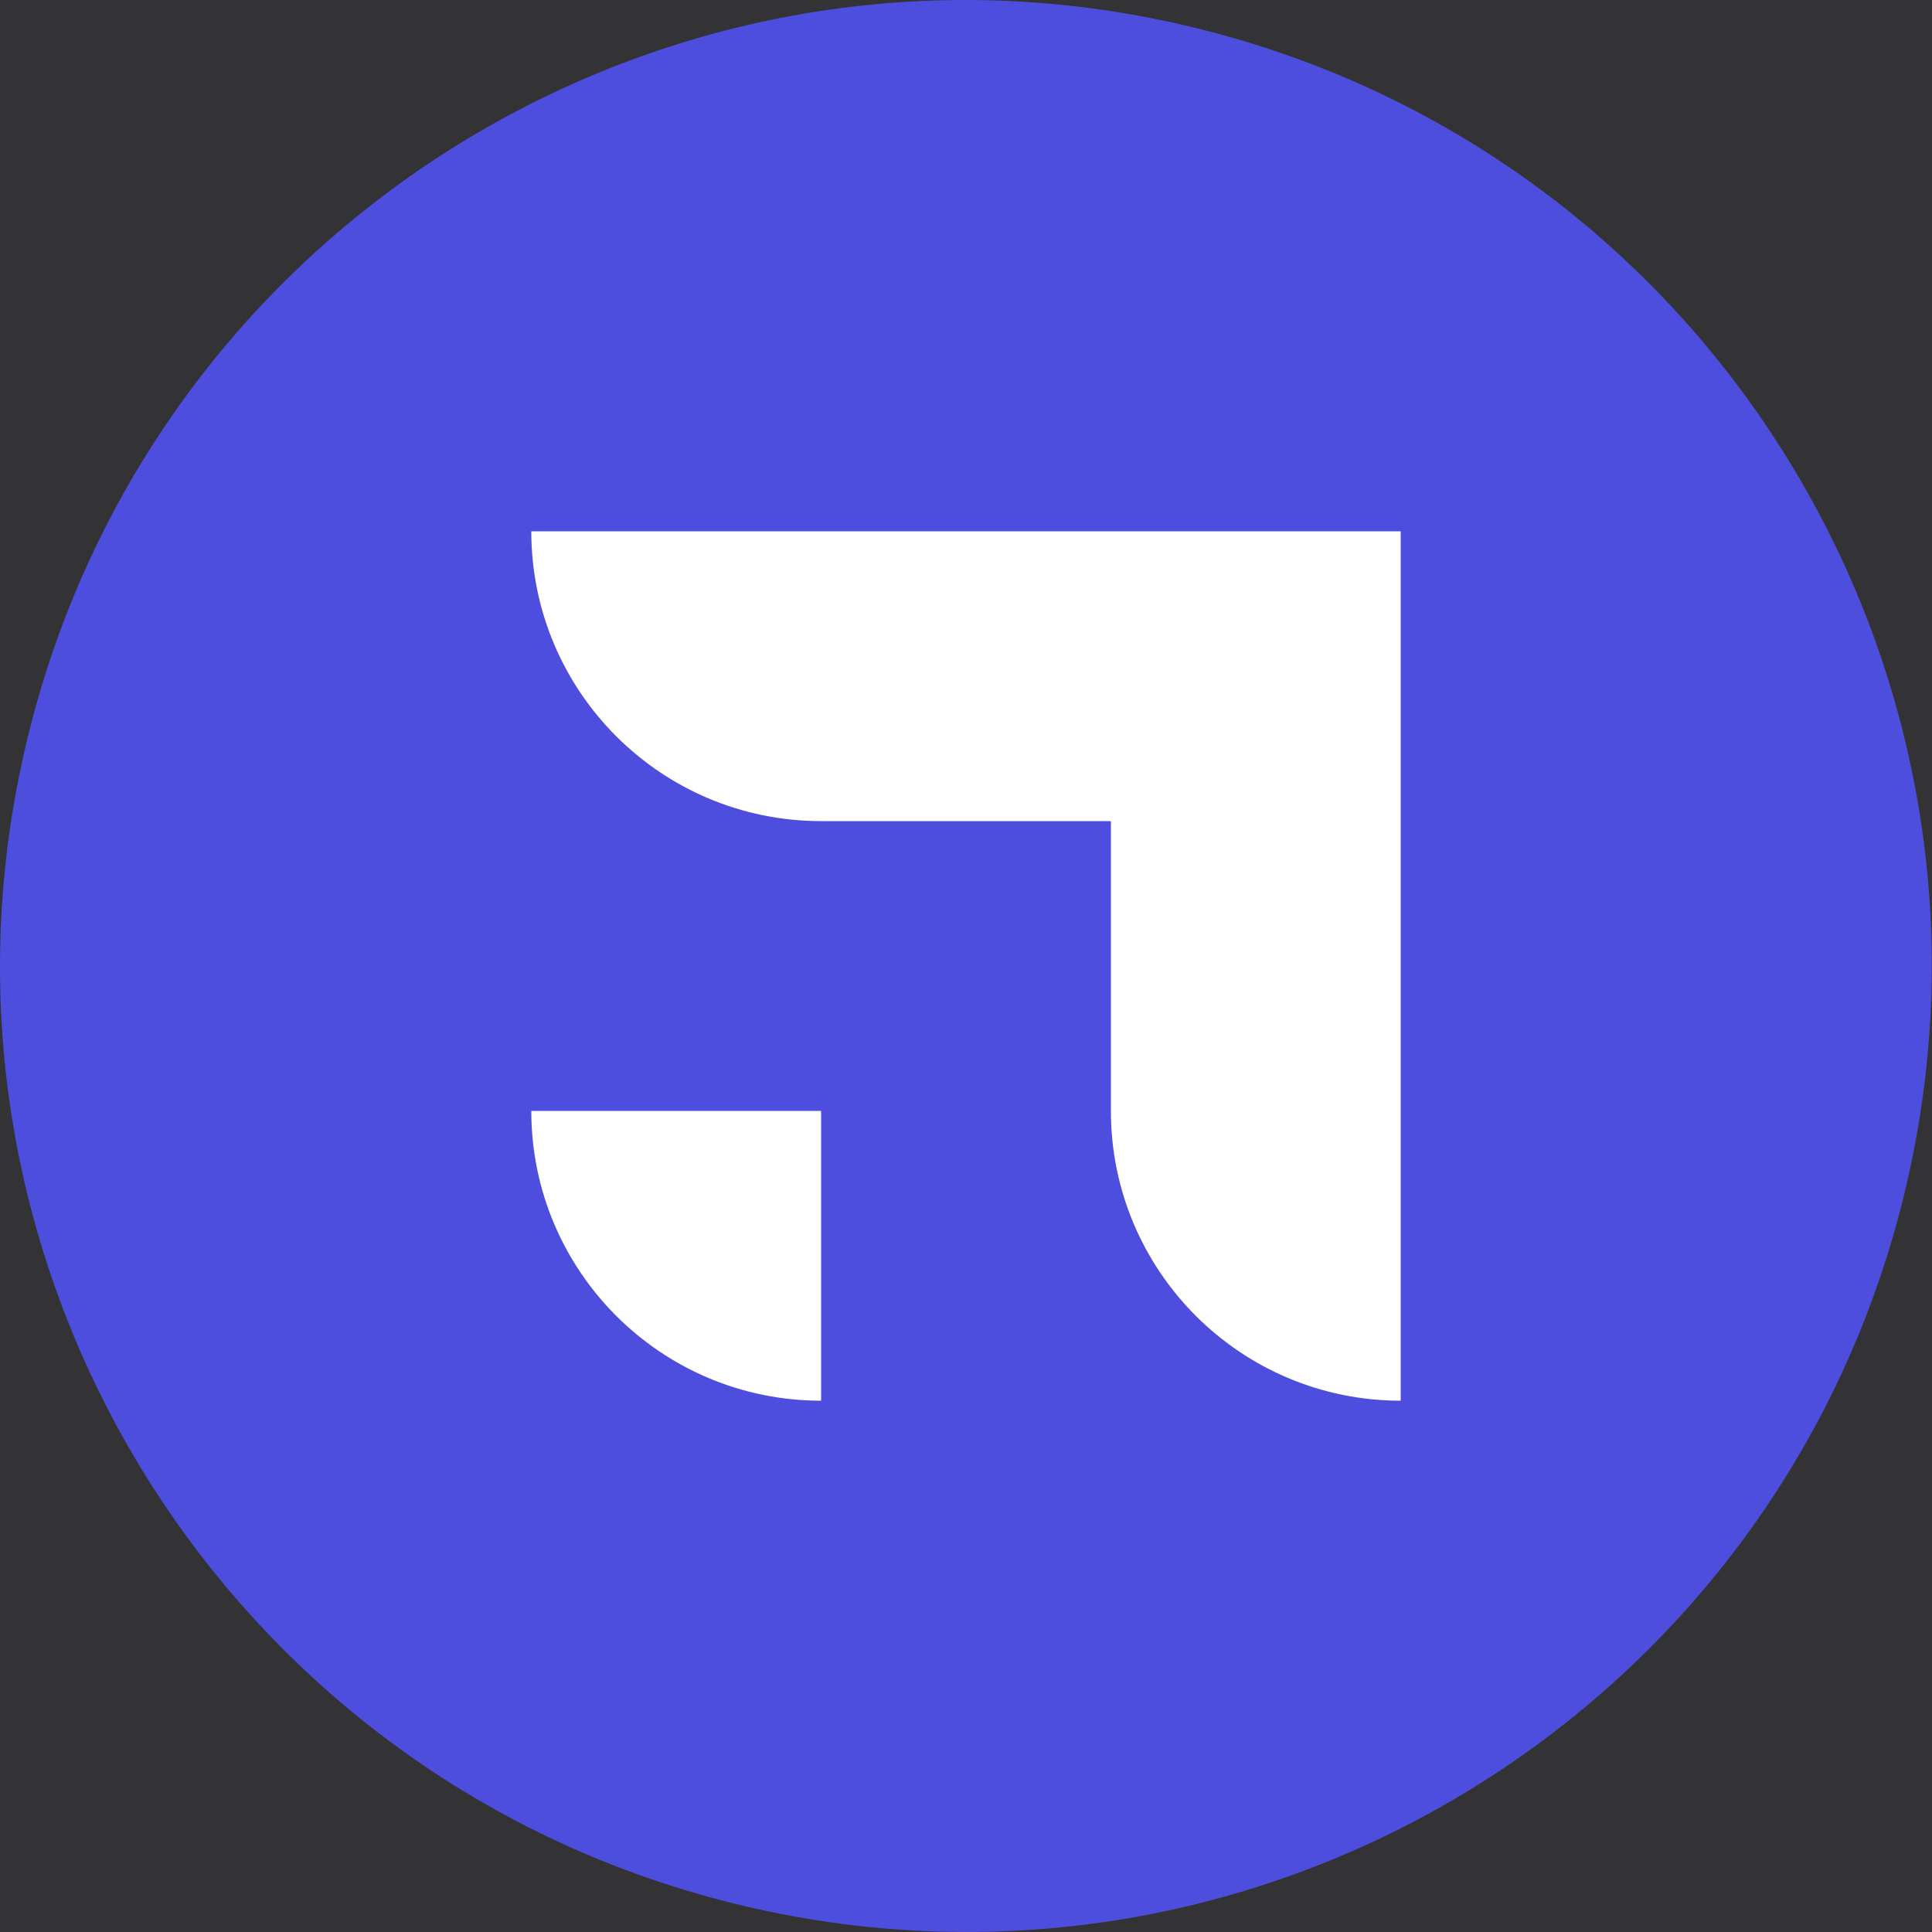 <svg width="44" height="44" viewBox="0 0 44 44" fill="none" xmlns="http://www.w3.org/2000/svg">
<rect x="0" y="0" width="44" height="44" fill="#333333" stroke="none"/>
<g clip-path="url(#clip0_31_3670)">
<path d="M43.337 27.322C40.399 39.108 28.461 46.28 16.674 43.341C4.892 40.403 -2.281 28.465 0.659 16.68C3.596 4.893 15.533 -2.28 27.317 0.658C39.103 3.597 46.275 15.536 43.337 27.322Z" fill="#4F4FDE"/>
<path opacity="0.01" d="M44 0H0V44H44V0Z" fill="#4F4FDE"/>
<path fill-rule="evenodd" clip-rule="evenodd" d="M25.3 18.7H31.9V31.9C28.255 31.9 25.3 28.945 25.3 25.3V18.7ZM18.7 18.7V12.1H31.9V18.7H18.7ZM12.1 12.1H18.7V18.7C15.055 18.7 12.1 15.745 12.1 12.1ZM12.1 25.3H18.7V31.9C15.055 31.9 12.1 28.945 12.1 25.3Z" fill="white"/>
</g>
<defs>
<clipPath id="clip0_31_3670">
<rect width="44" height="44" fill="white"/>
</clipPath>
</defs>
</svg>
